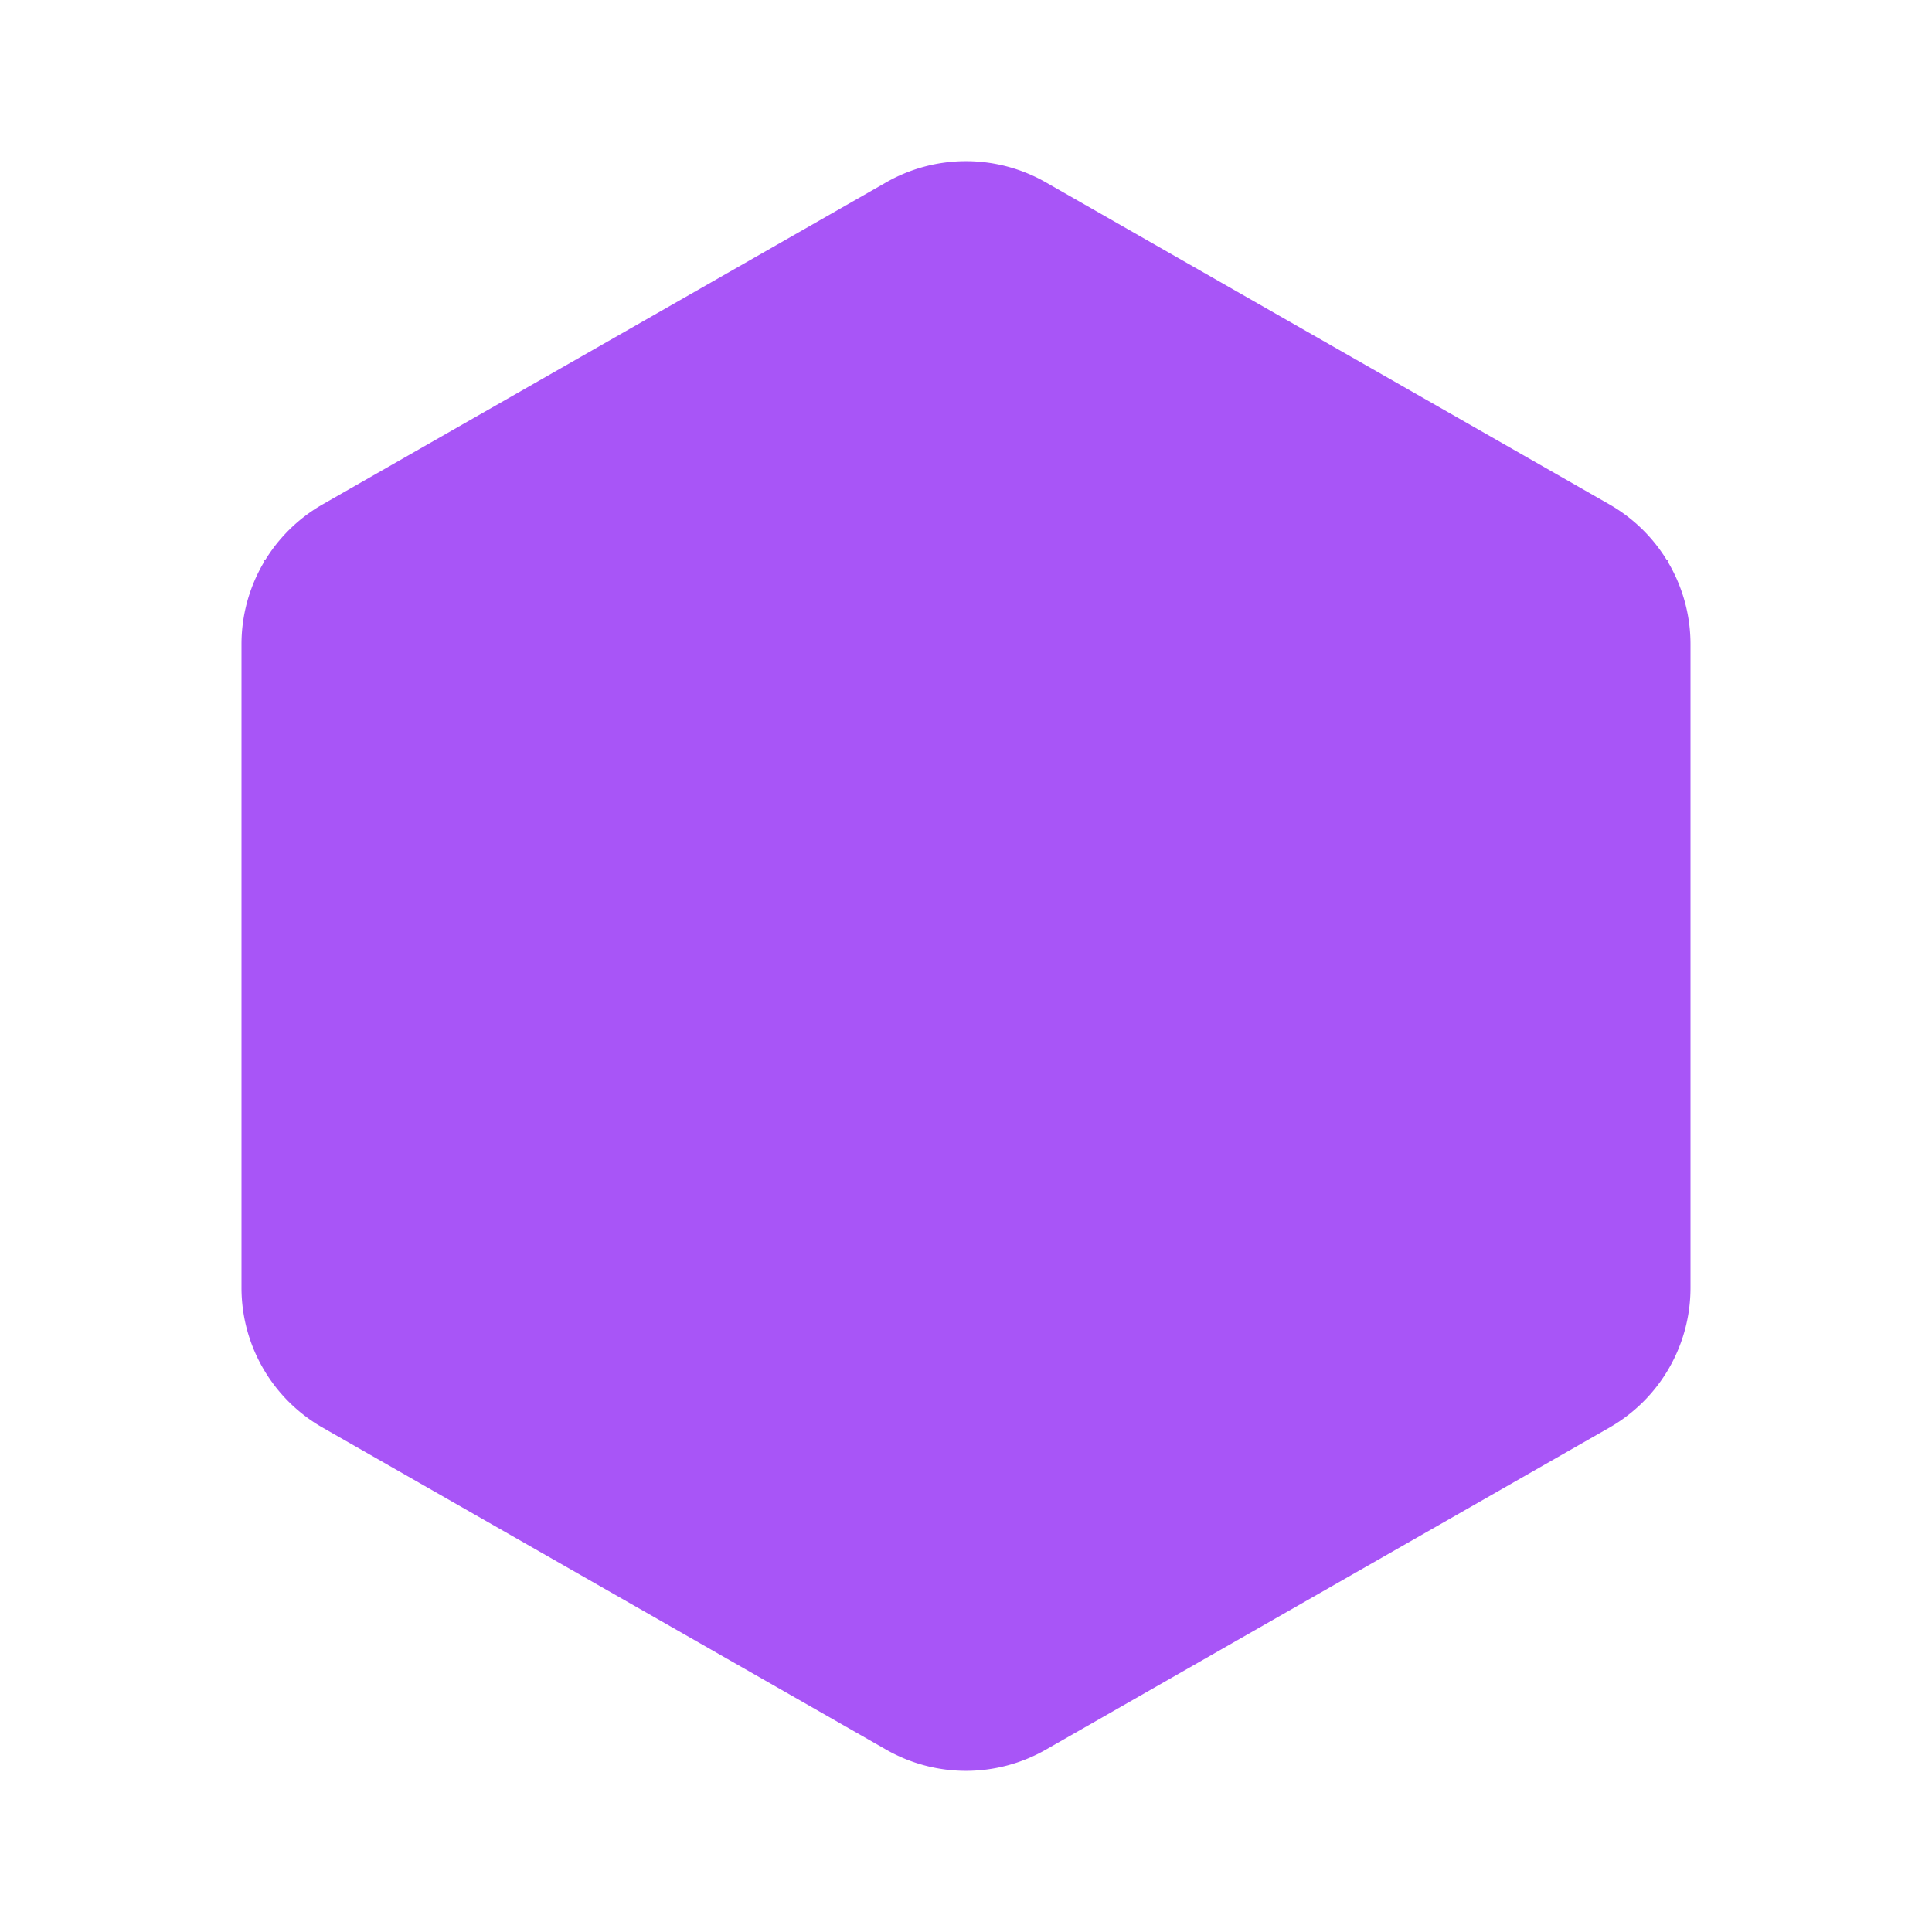 <svg xmlns="http://www.w3.org/2000/svg" viewBox="0 0 24 24" fill="#a855f7">
  <path d="M21 16V8a2 2 0 0 0-1-1.73l-7-4a2 2 0 0 0-2 0l-7 4A2 2 0 0 0 3 8v8a2 2 0 0 0 1 1.73l7 4a2 2 0 0 0 2 0l7-4A2 2 0 0 0 21 16z"/>
  <path d="M3.27 6.96L12 12.01l8.73-5.05M12 22.08V12"/>
</svg>